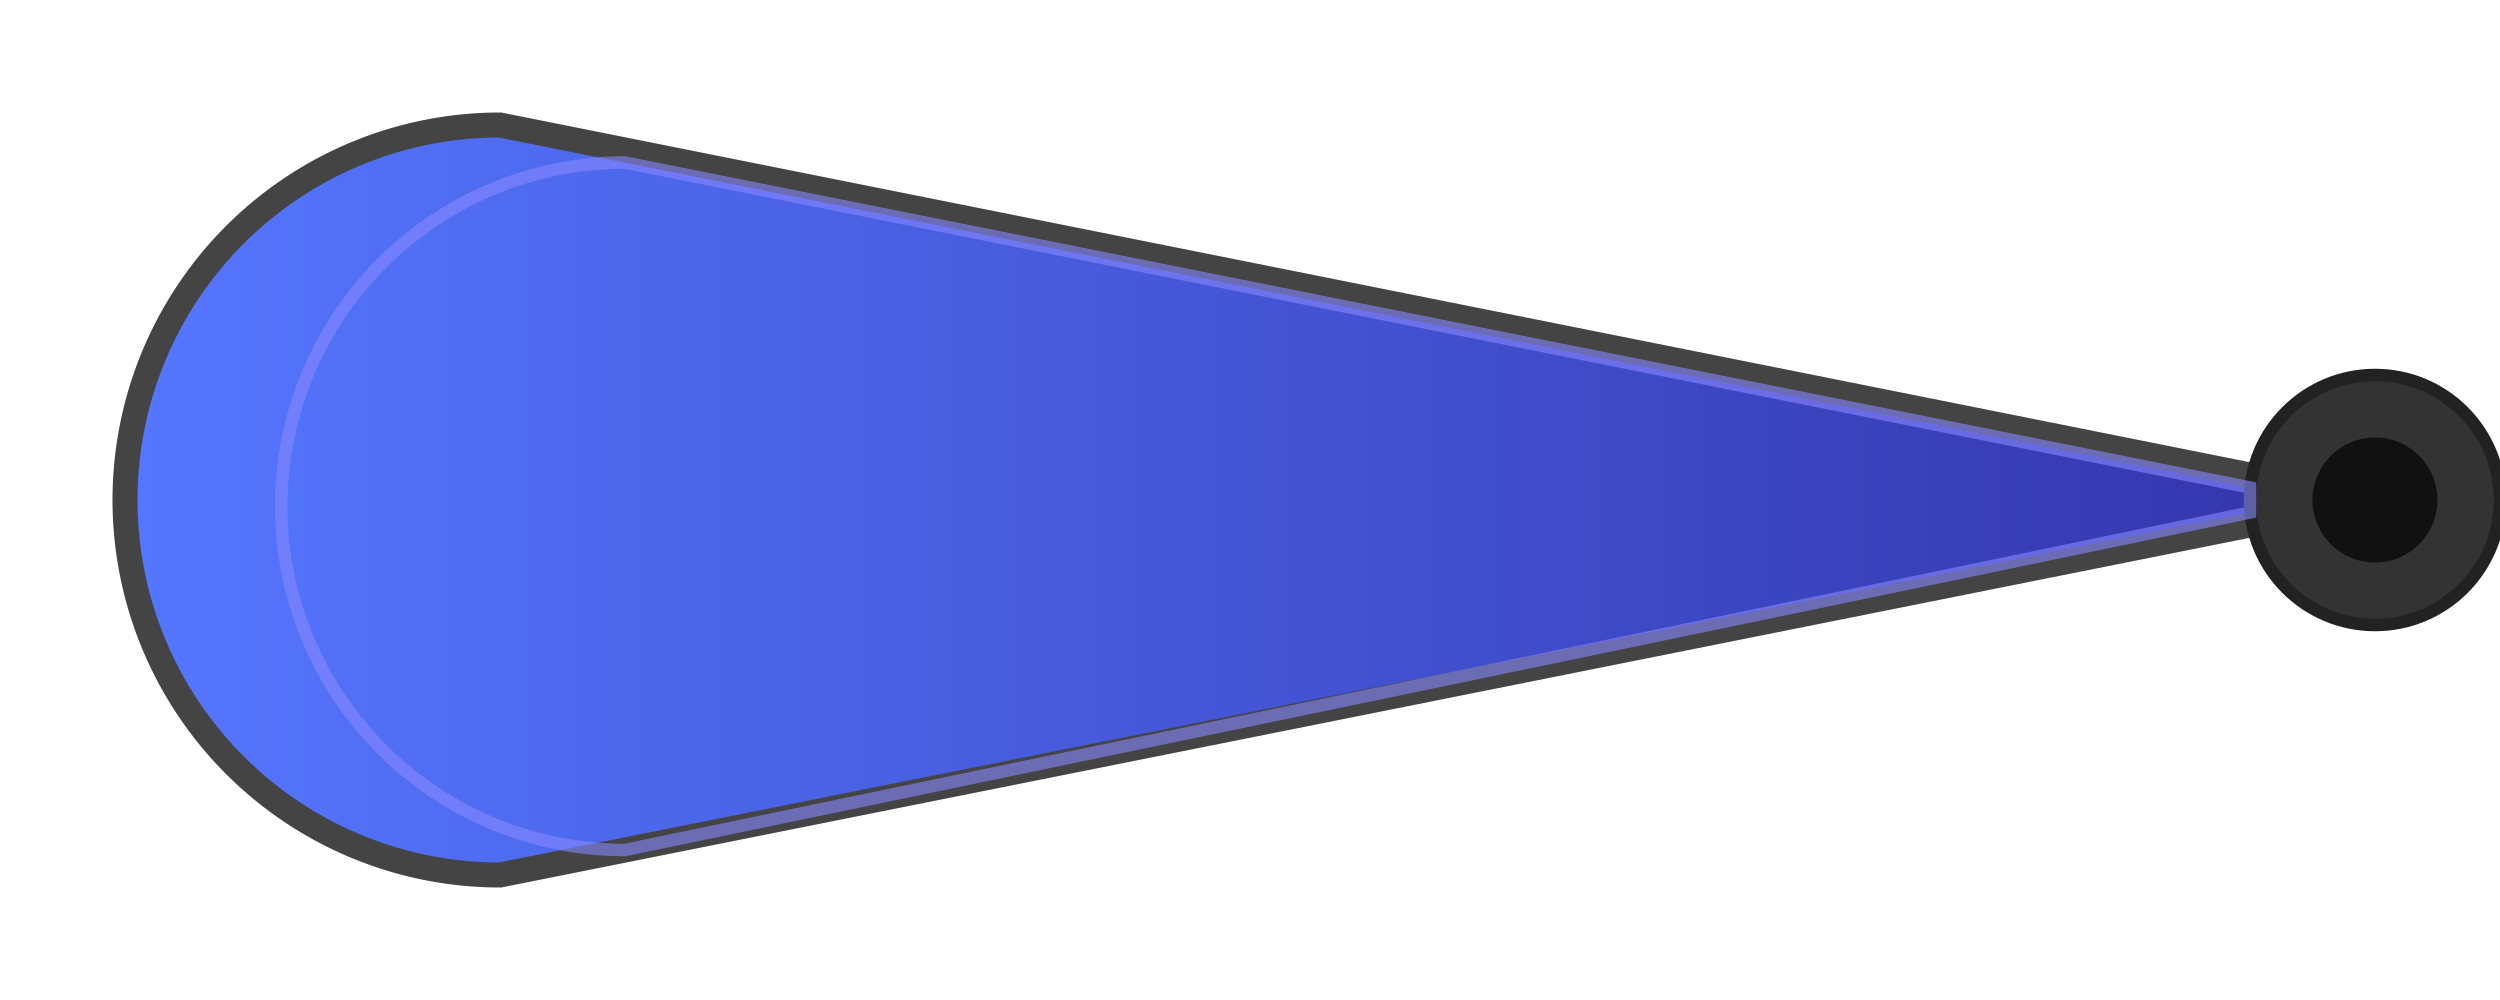 <svg xmlns="http://www.w3.org/2000/svg" viewBox="0 0 200 80">
  <!-- Base du flipper -->
  <path d="M190,40 L40,70 A20,20 0 0,1 40,10 L190,40 Z" fill="url(#gradient2)" stroke="#444" stroke-width="2"/>
  
  <!-- Point de pivot -->
  <circle cx="190" cy="40" r="10" fill="#333" stroke="#222" stroke-width="1"/>
  <circle cx="190" cy="40" r="5" fill="#111"/>
  
  <!-- Détails métalliques -->
  <path d="M180,41 L50,68 A15,15 0 0,1 50,13 L180,39 Z" fill="none" stroke="#88F" stroke-width="1" stroke-opacity="0.6"/>
  
  <!-- Dégradé -->
  <defs>
    <linearGradient id="gradient2" x1="0%" y1="0%" x2="100%" y2="0%">
      <stop offset="0%" style="stop-color:#5577FF;stop-opacity:1" />
      <stop offset="100%" style="stop-color:#3333AA;stop-opacity:1" />
    </linearGradient>
  </defs>
</svg>
